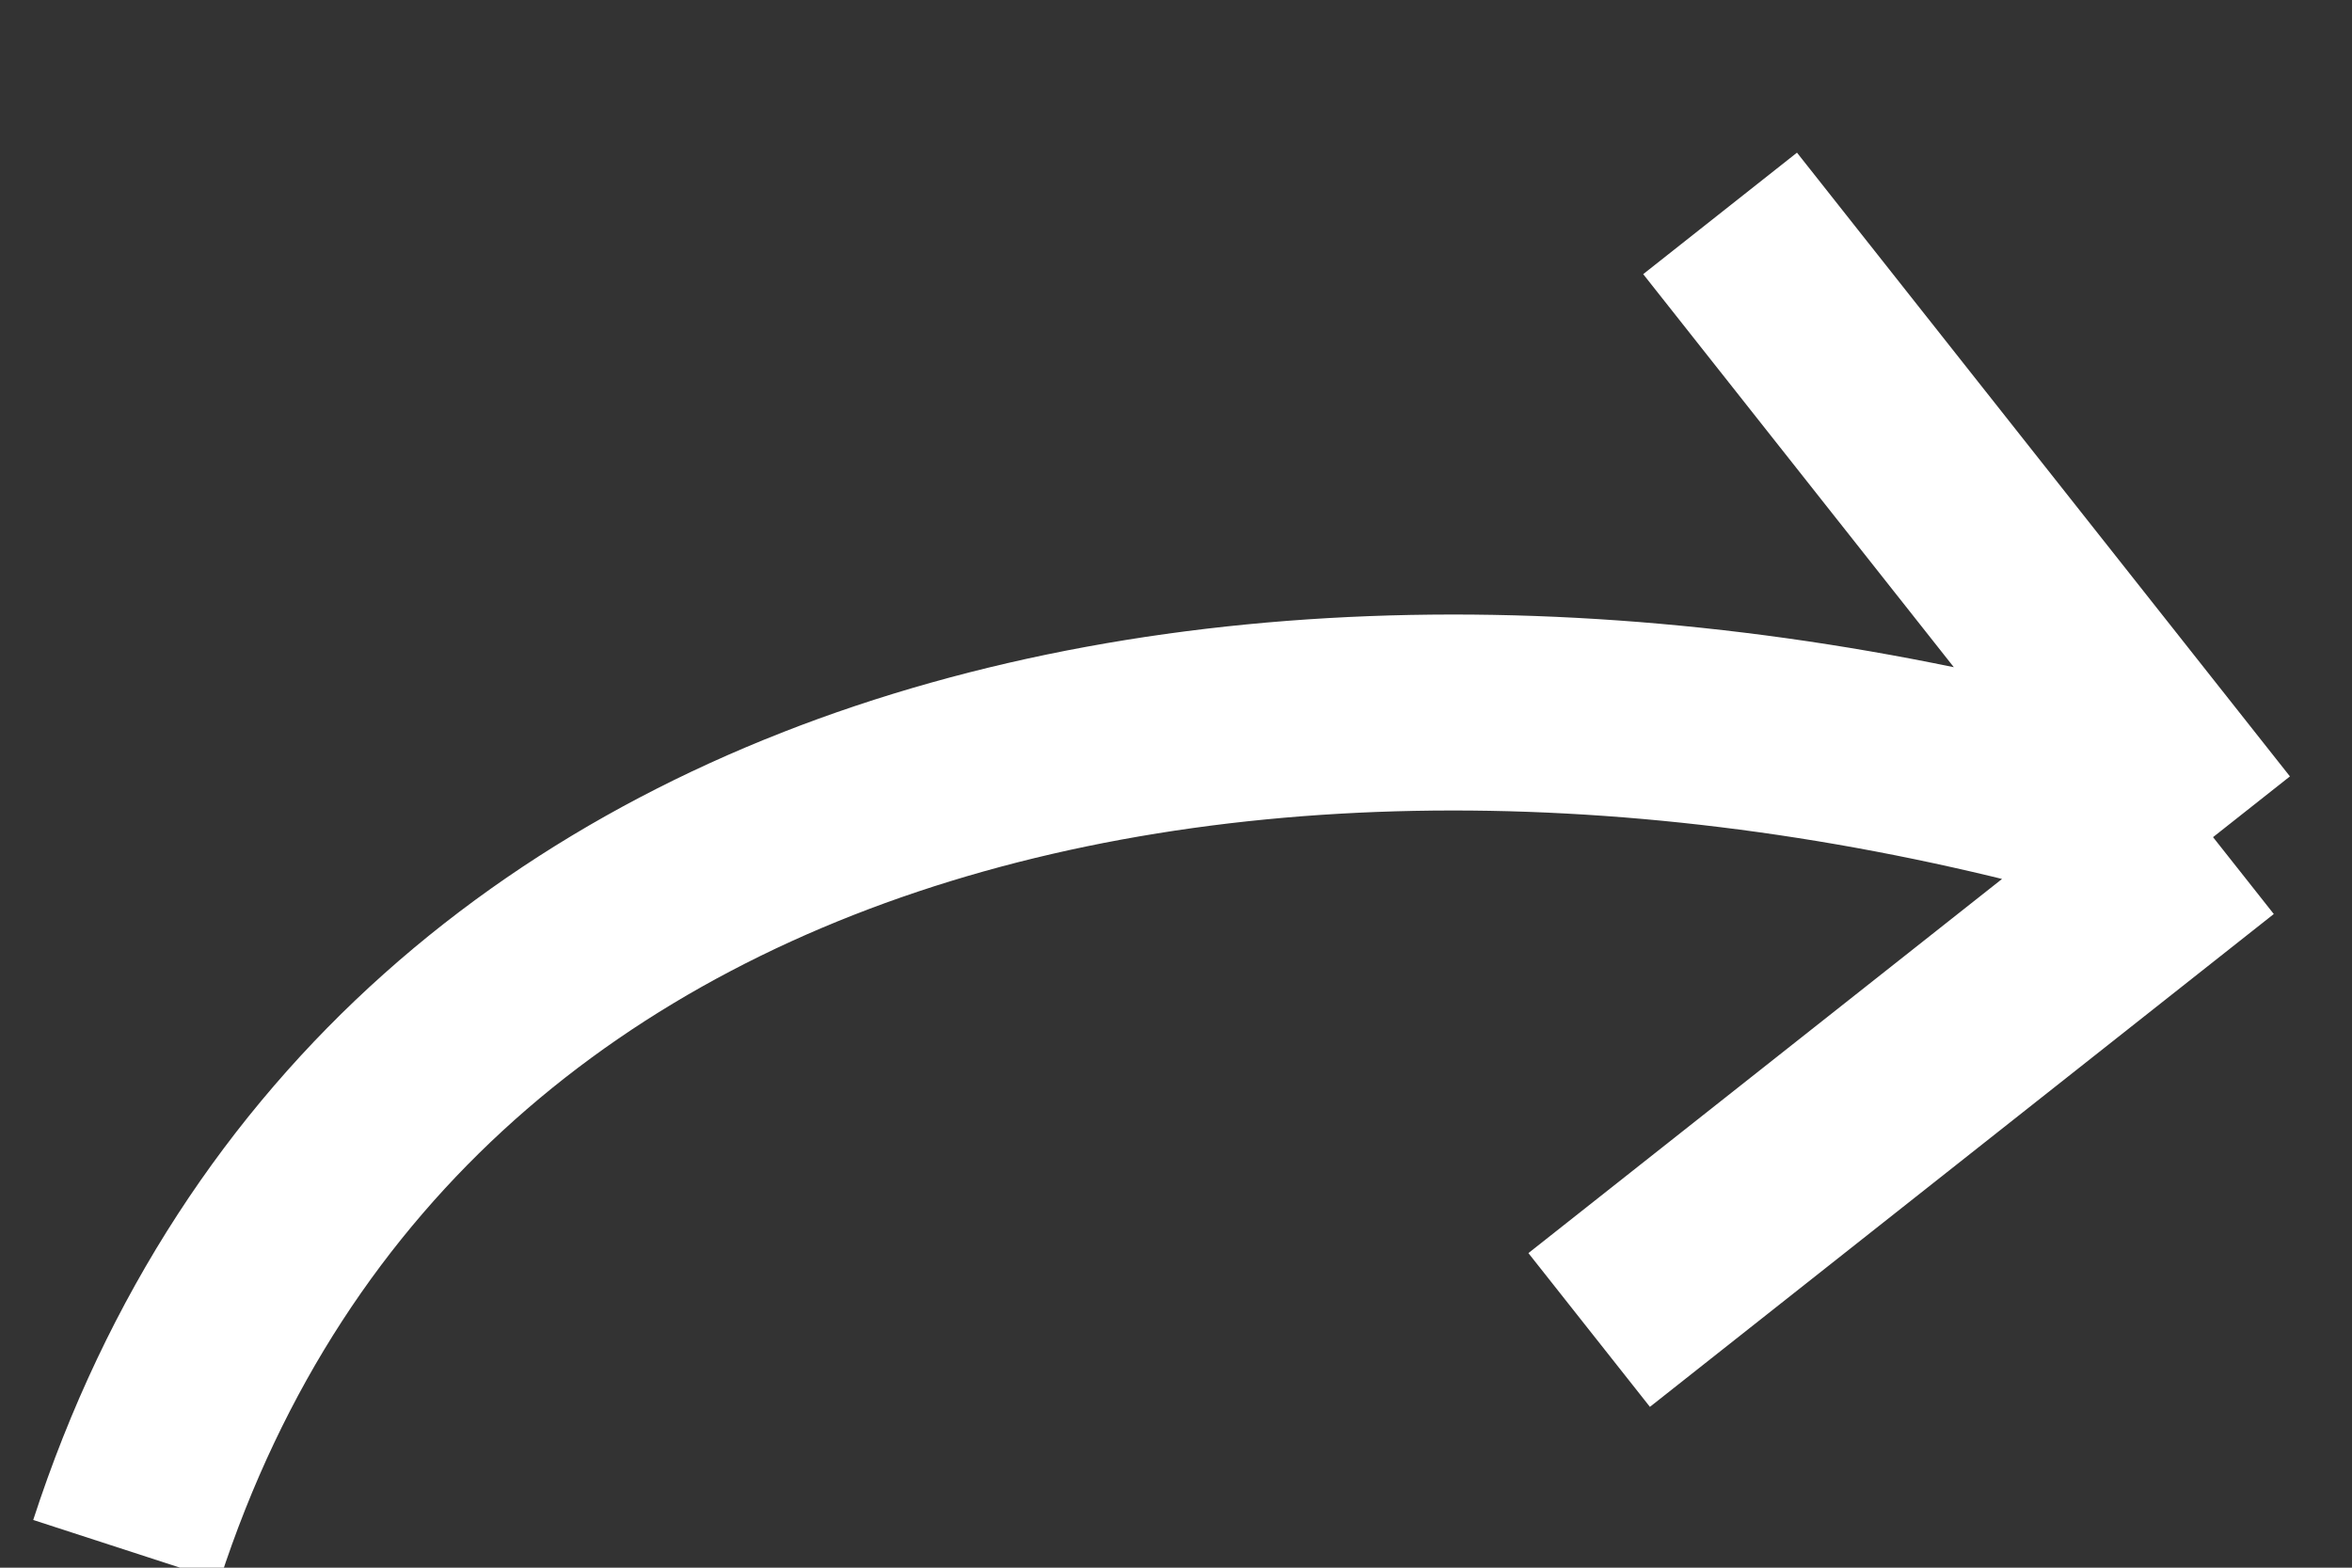 <svg width="12" height="8" viewBox="0 0 12 8" fill="none" xmlns="http://www.w3.org/2000/svg">
<rect x="0" y="0" width="12" height="8" fill="#333333" stroke="none"/>
<path d="M0.645 7.911C2.036 3.631 7.011 2.882 11.291 4.272M11.291 4.272L8.108 6.787M11.291 4.272L8.776 1.089" stroke="white" stroke-width="1"/>
</svg>
